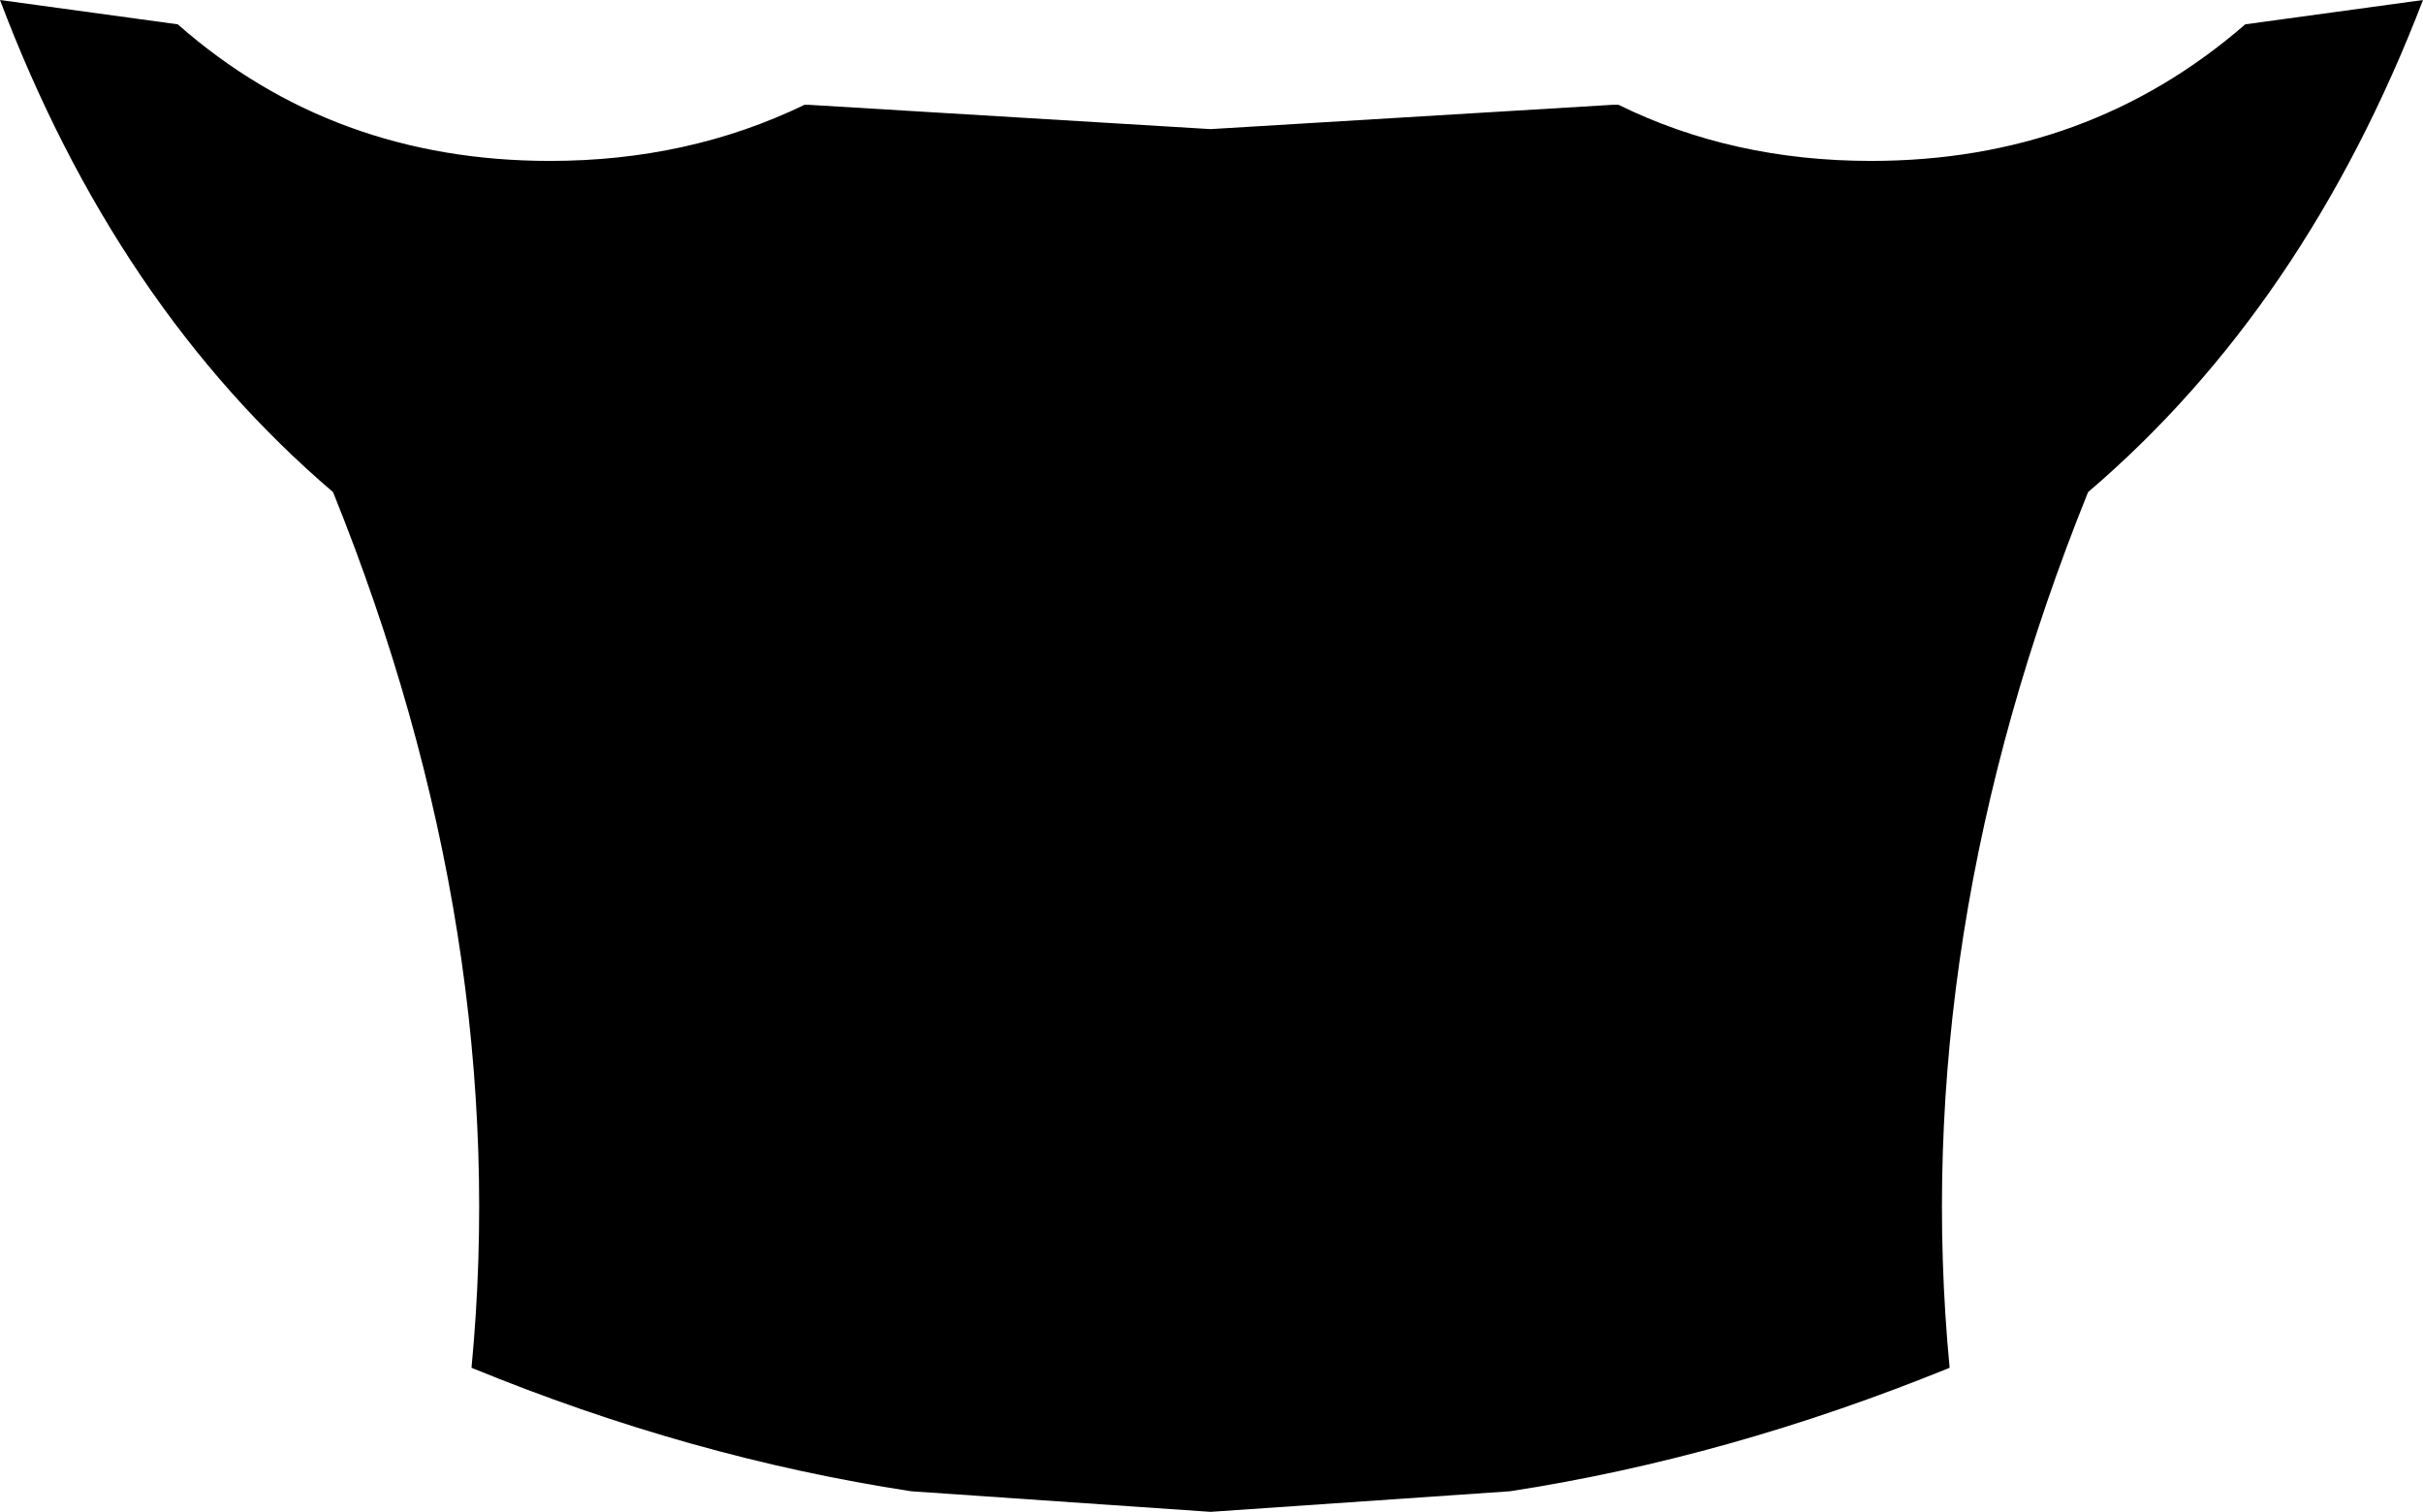 <?xml version="1.0" encoding="UTF-8" standalone="no"?>
<svg xmlns:xlink="http://www.w3.org/1999/xlink" height="40.4px" width="64.75px" xmlns="http://www.w3.org/2000/svg">
  <g transform="matrix(1.0, 0.0, 0.0, 1.0, -367.55, -271.9)">
    <path d="M423.35 285.05 Q418.55 296.95 419.65 308.45 413.75 310.85 407.9 311.75 L399.9 312.3 391.9 311.75 Q386.0 310.85 380.15 308.45 381.25 296.95 376.45 285.05 370.65 280.1 367.55 271.9 L372.3 272.55 Q376.45 276.2 382.25 276.2 385.95 276.2 389.05 274.7 L389.15 274.7 399.9 275.35 410.65 274.7 410.8 274.7 Q413.85 276.2 417.55 276.2 423.35 276.2 427.55 272.55 L432.3 271.9 Q429.15 280.1 423.35 285.05" fill="#000000" fill-rule="evenodd" stroke="none"/>
  </g>
</svg>
